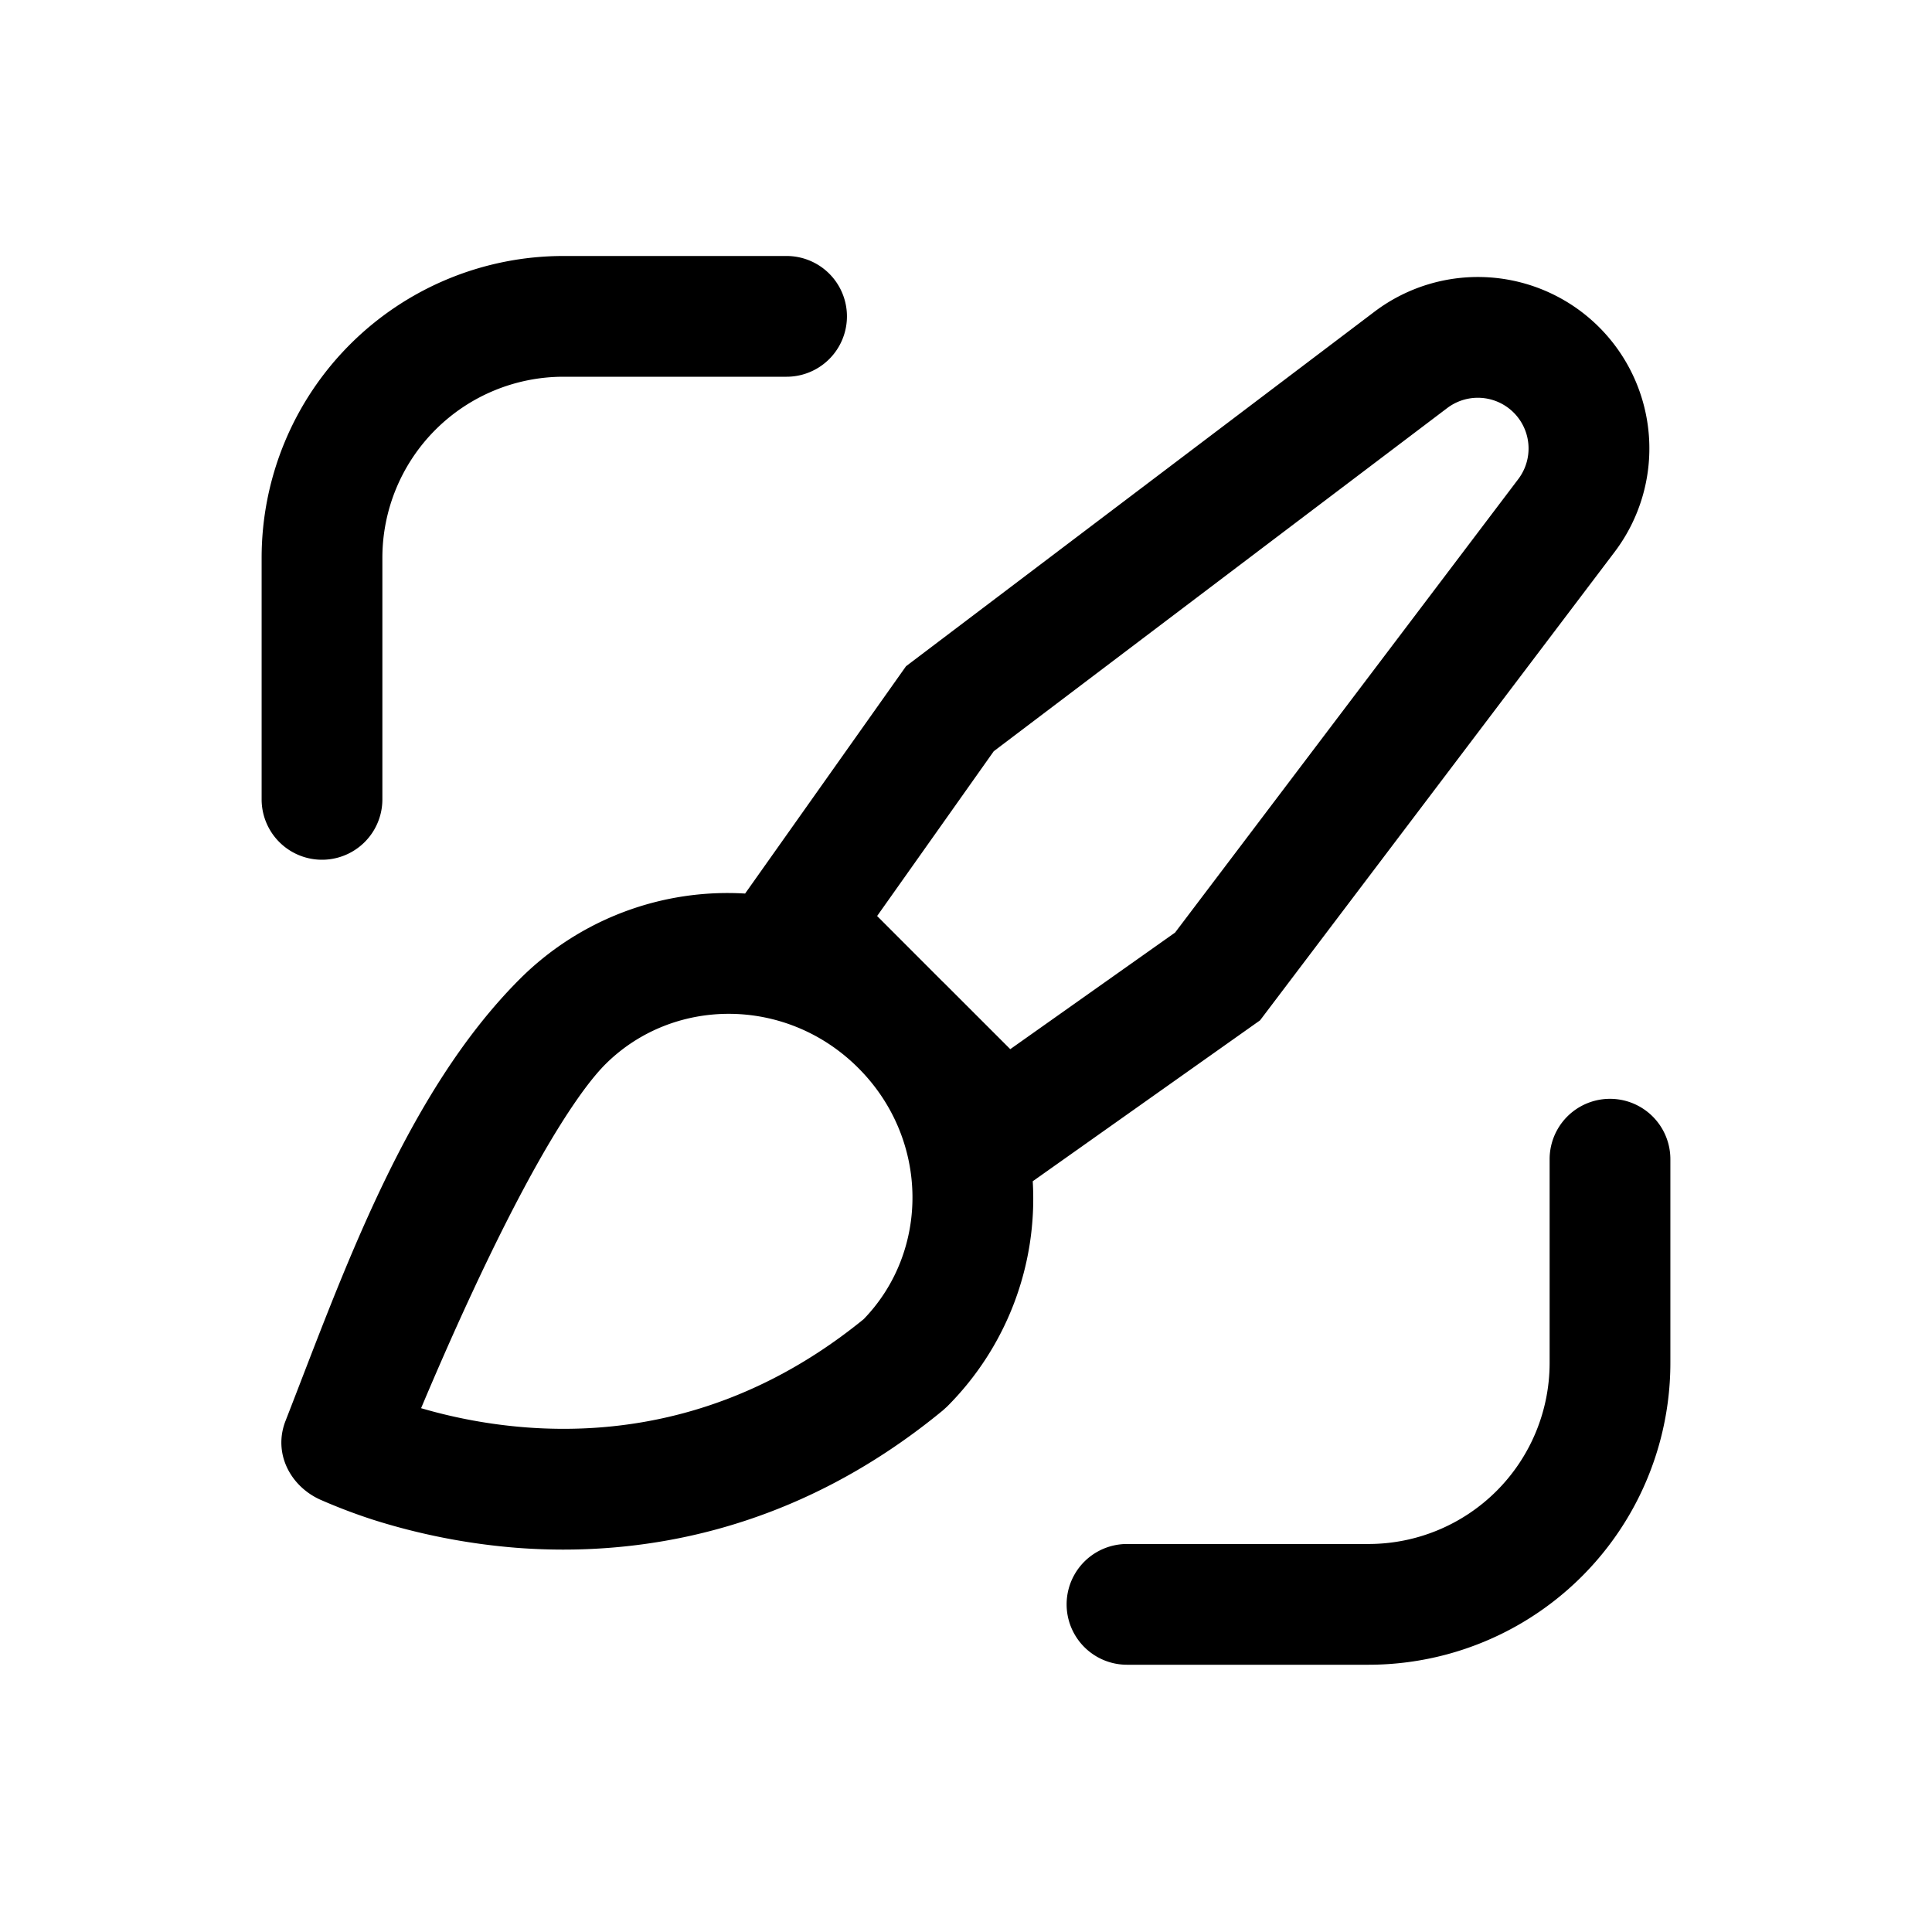 <svg xmlns="http://www.w3.org/2000/svg" viewBox="0 0 24 24"><path d="M7 3.18a3.75 3.75 0 0 0-3.75 3.75v3a.75.75 0 0 0 1.5 0v-3A2.25 2.25 0 0 1 7 4.68h2.771a.75.75 0 0 0 0-1.5zM20.75 14.4a.75.75 0 0 0-1.5 0v2.53A2.25 2.25 0 0 1 17 19.18h-3a.75.75 0 0 0 0 1.5h3a3.75 3.75 0 0 0 3.75-3.75z"/><path fill-rule="evenodd" d="m15.653 12.675-2.824 1.999a3.65 3.65 0 0 1-1.064 2.799l-.053.048c-1.873 1.542-3.825 1.82-5.3 1.706a8 8 0 0 1-1.78-.349 7 7 0 0 1-.659-.251c-.37-.17-.581-.577-.427-.974.712-1.823 1.487-4.066 2.91-5.49a3.65 3.65 0 0 1 2.8-1.063l1.999-2.824 5.822-4.406a2.13 2.13 0 0 1 2.983 2.983zm-3.103.358-.808-.808-.019-.019-.019-.018-.808-.809 1.449-2.047 5.637-4.266a.63.63 0 0 1 .882.881l-4.267 5.638zm-5.033.191c.842-.842 2.24-.847 3.13.028l.03.03c.867.882.87 2.26.052 3.105-1.503 1.224-3.034 1.434-4.2 1.344a6.4 6.4 0 0 1-1.298-.238c.163-.387.383-.896.634-1.435.266-.572.563-1.17.86-1.69.305-.533.58-.93.792-1.144" clip-rule="evenodd"/></svg>